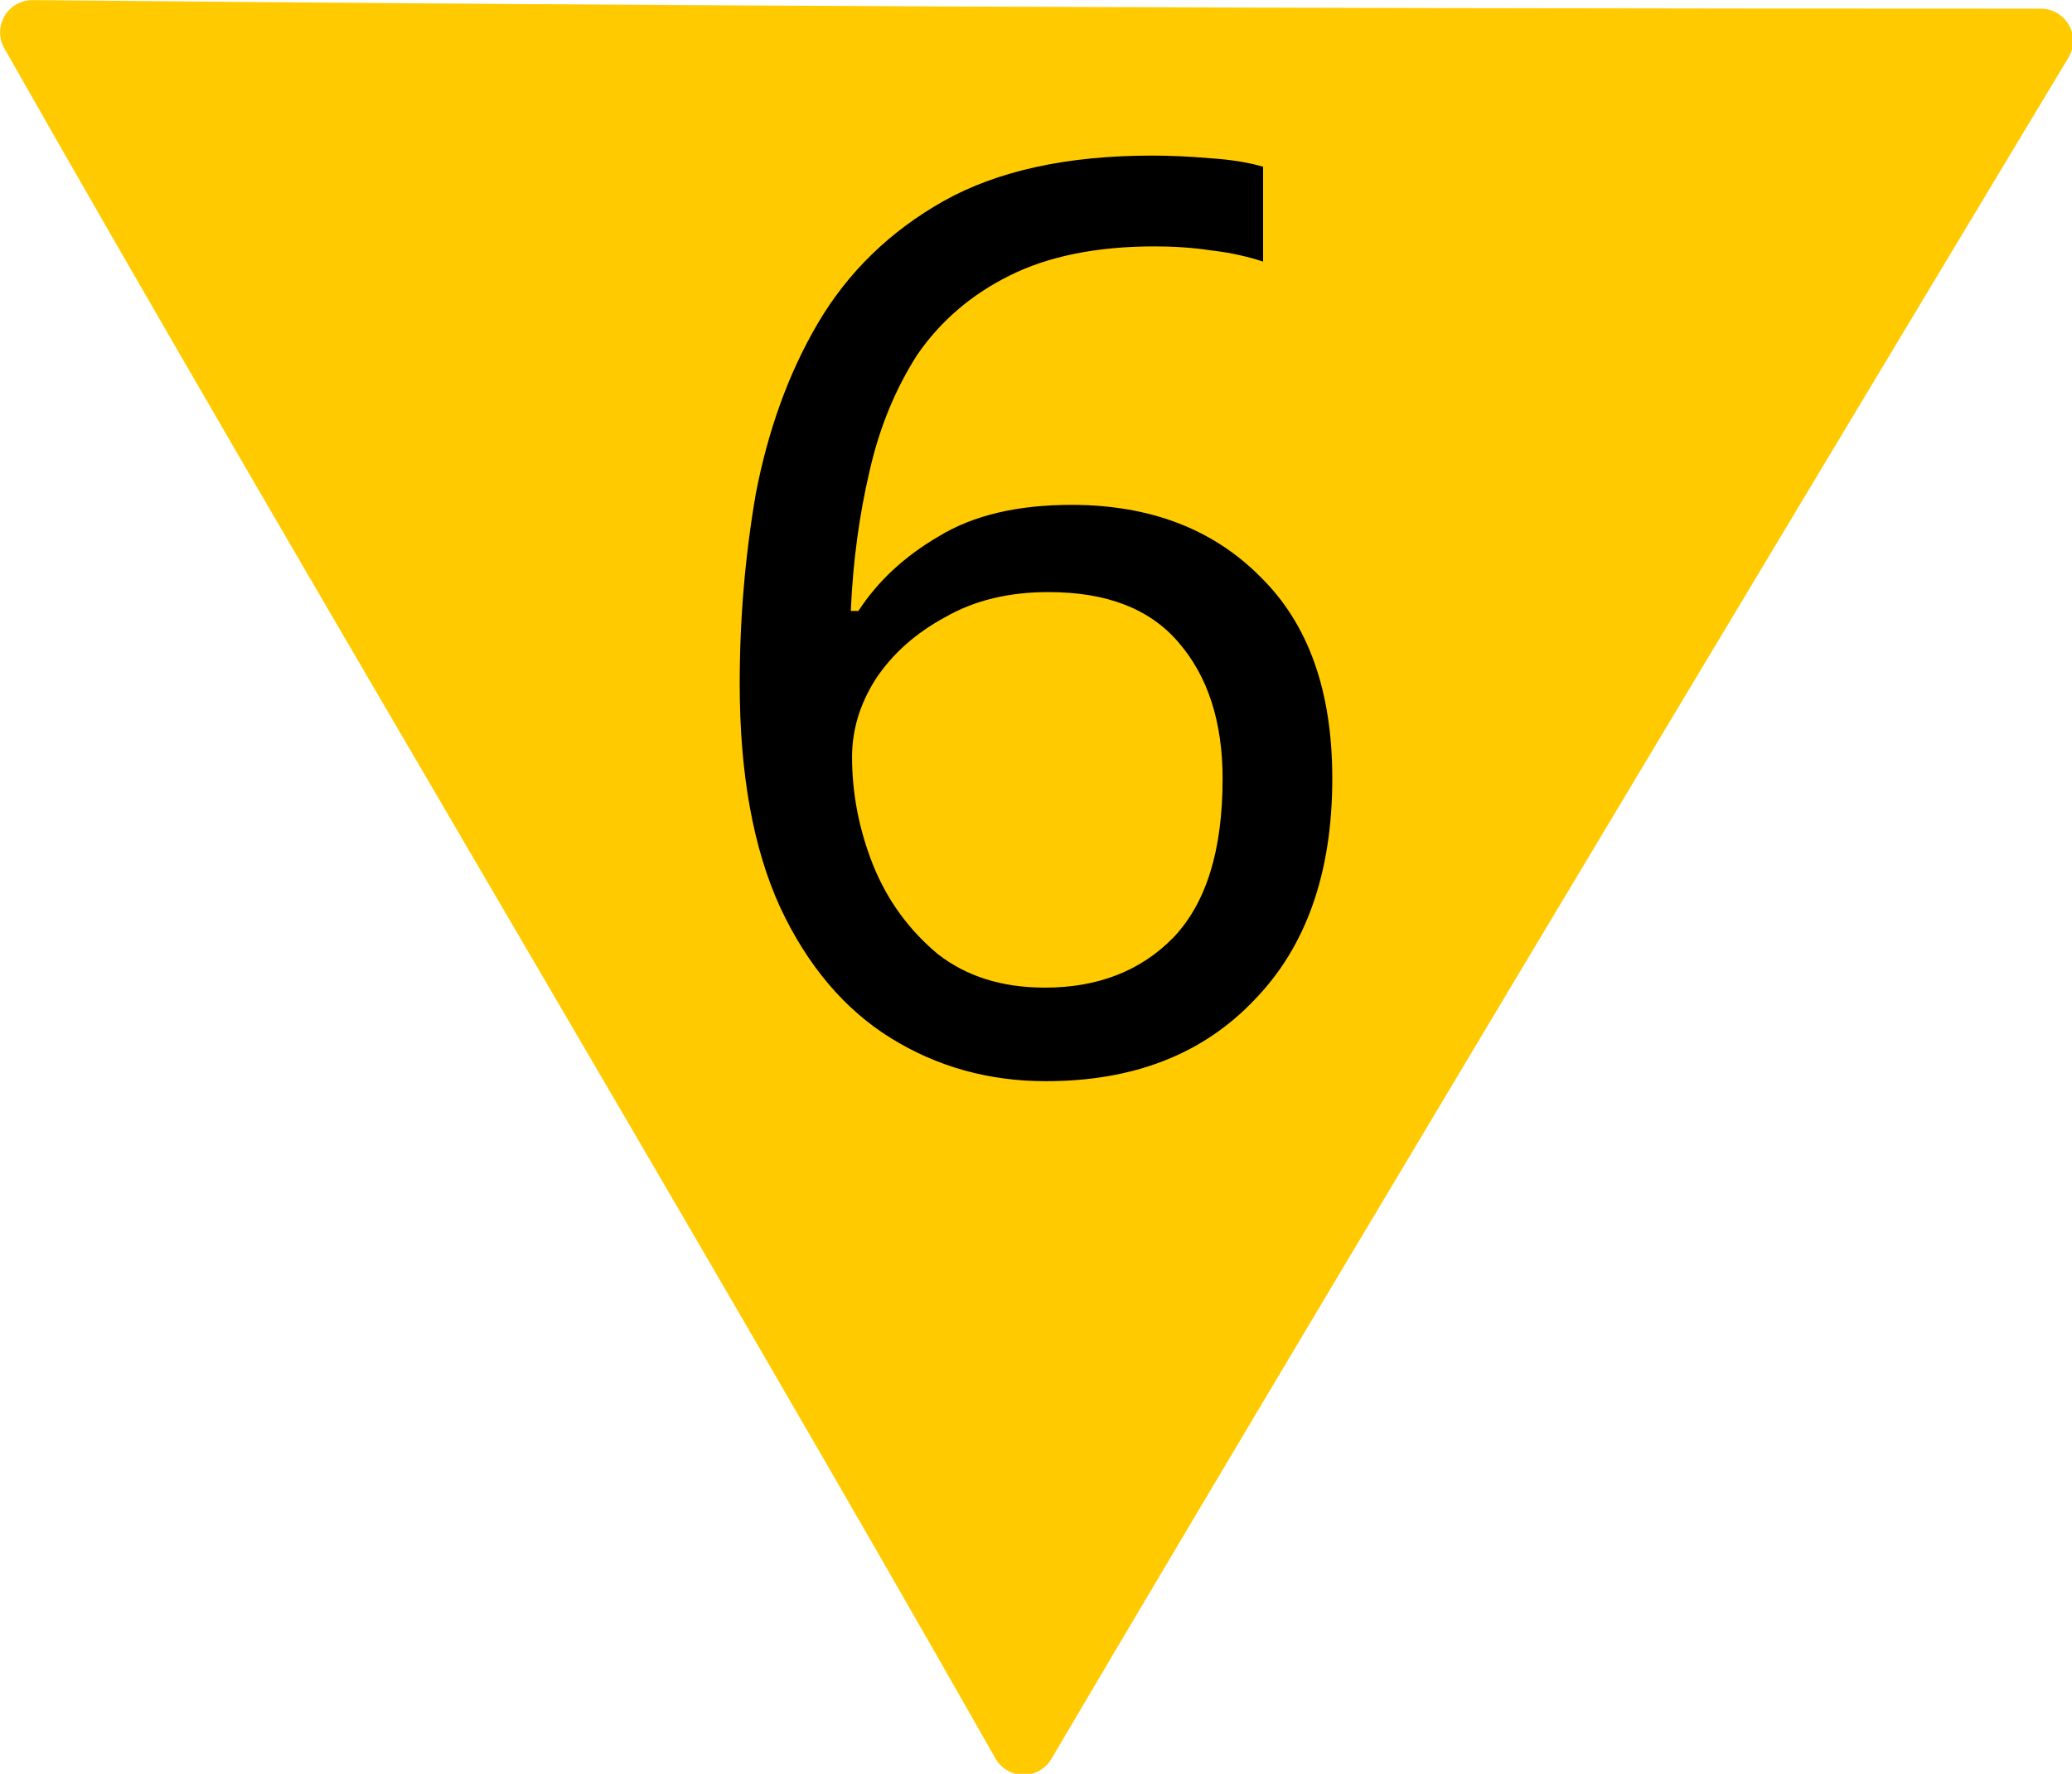 <?xml version="1.0" encoding="UTF-8"?>
<svg xmlns="http://www.w3.org/2000/svg" xmlns:xlink="http://www.w3.org/1999/xlink" width="18" height="15.414" viewBox="0 0 18 15.414">
<path fill-rule="nonzero" fill="rgb(100%, 79.608%, 0%)" fill-opacity="1" stroke-width="0.7" stroke-linecap="round" stroke-linejoin="round" stroke="rgb(100%, 79.608%, 0%)" stroke-opacity="1" stroke-miterlimit="4" d="M 21.973 0.444 C 13.541 0.444 7.114 0.415 0.351 0.351 C 3.616 6.104 7.837 13.15 11.101 18.904 C 14.483 13.16 22.134 0.444 22.134 0.444 Z M 21.973 0.444 " transform="matrix(0.801, 0, 0, 0.801, 0, 0)"/>
<path fill-rule="nonzero" fill="rgb(0%, 0%, 0%)" fill-opacity="1" d="M 6.426 5.941 C 6.426 5.379 6.473 4.828 6.566 4.289 C 6.672 3.742 6.848 3.246 7.105 2.809 C 7.367 2.363 7.734 2.008 8.199 1.746 C 8.668 1.484 9.27 1.352 10.008 1.352 C 10.16 1.352 10.328 1.359 10.512 1.375 C 10.703 1.387 10.855 1.414 10.973 1.449 L 10.973 2.273 C 10.84 2.23 10.691 2.195 10.523 2.176 C 10.363 2.152 10.199 2.141 10.031 2.141 C 9.527 2.141 9.105 2.227 8.77 2.395 C 8.434 2.562 8.168 2.793 7.969 3.082 C 7.781 3.375 7.641 3.711 7.555 4.09 C 7.465 4.473 7.41 4.875 7.391 5.309 L 7.457 5.309 C 7.625 5.051 7.855 4.836 8.156 4.66 C 8.457 4.477 8.84 4.387 9.309 4.387 C 9.984 4.387 10.535 4.594 10.949 5.012 C 11.367 5.422 11.574 6.004 11.574 6.766 C 11.574 7.582 11.348 8.227 10.895 8.691 C 10.449 9.16 9.848 9.395 9.086 9.395 C 8.59 9.395 8.141 9.27 7.738 9.02 C 7.34 8.773 7.016 8.395 6.777 7.883 C 6.543 7.371 6.426 6.723 6.426 5.941 Z M 9.078 8.582 C 9.535 8.582 9.91 8.438 10.195 8.145 C 10.48 7.844 10.621 7.387 10.621 6.766 C 10.621 6.27 10.492 5.875 10.238 5.582 C 9.988 5.289 9.613 5.145 9.109 5.145 C 8.766 5.145 8.469 5.215 8.211 5.363 C 7.957 5.5 7.754 5.68 7.609 5.898 C 7.469 6.117 7.402 6.344 7.402 6.578 C 7.402 6.891 7.461 7.207 7.586 7.52 C 7.711 7.828 7.898 8.082 8.145 8.289 C 8.395 8.484 8.703 8.582 9.078 8.582 Z M 9.078 8.582 "/>
</svg>
